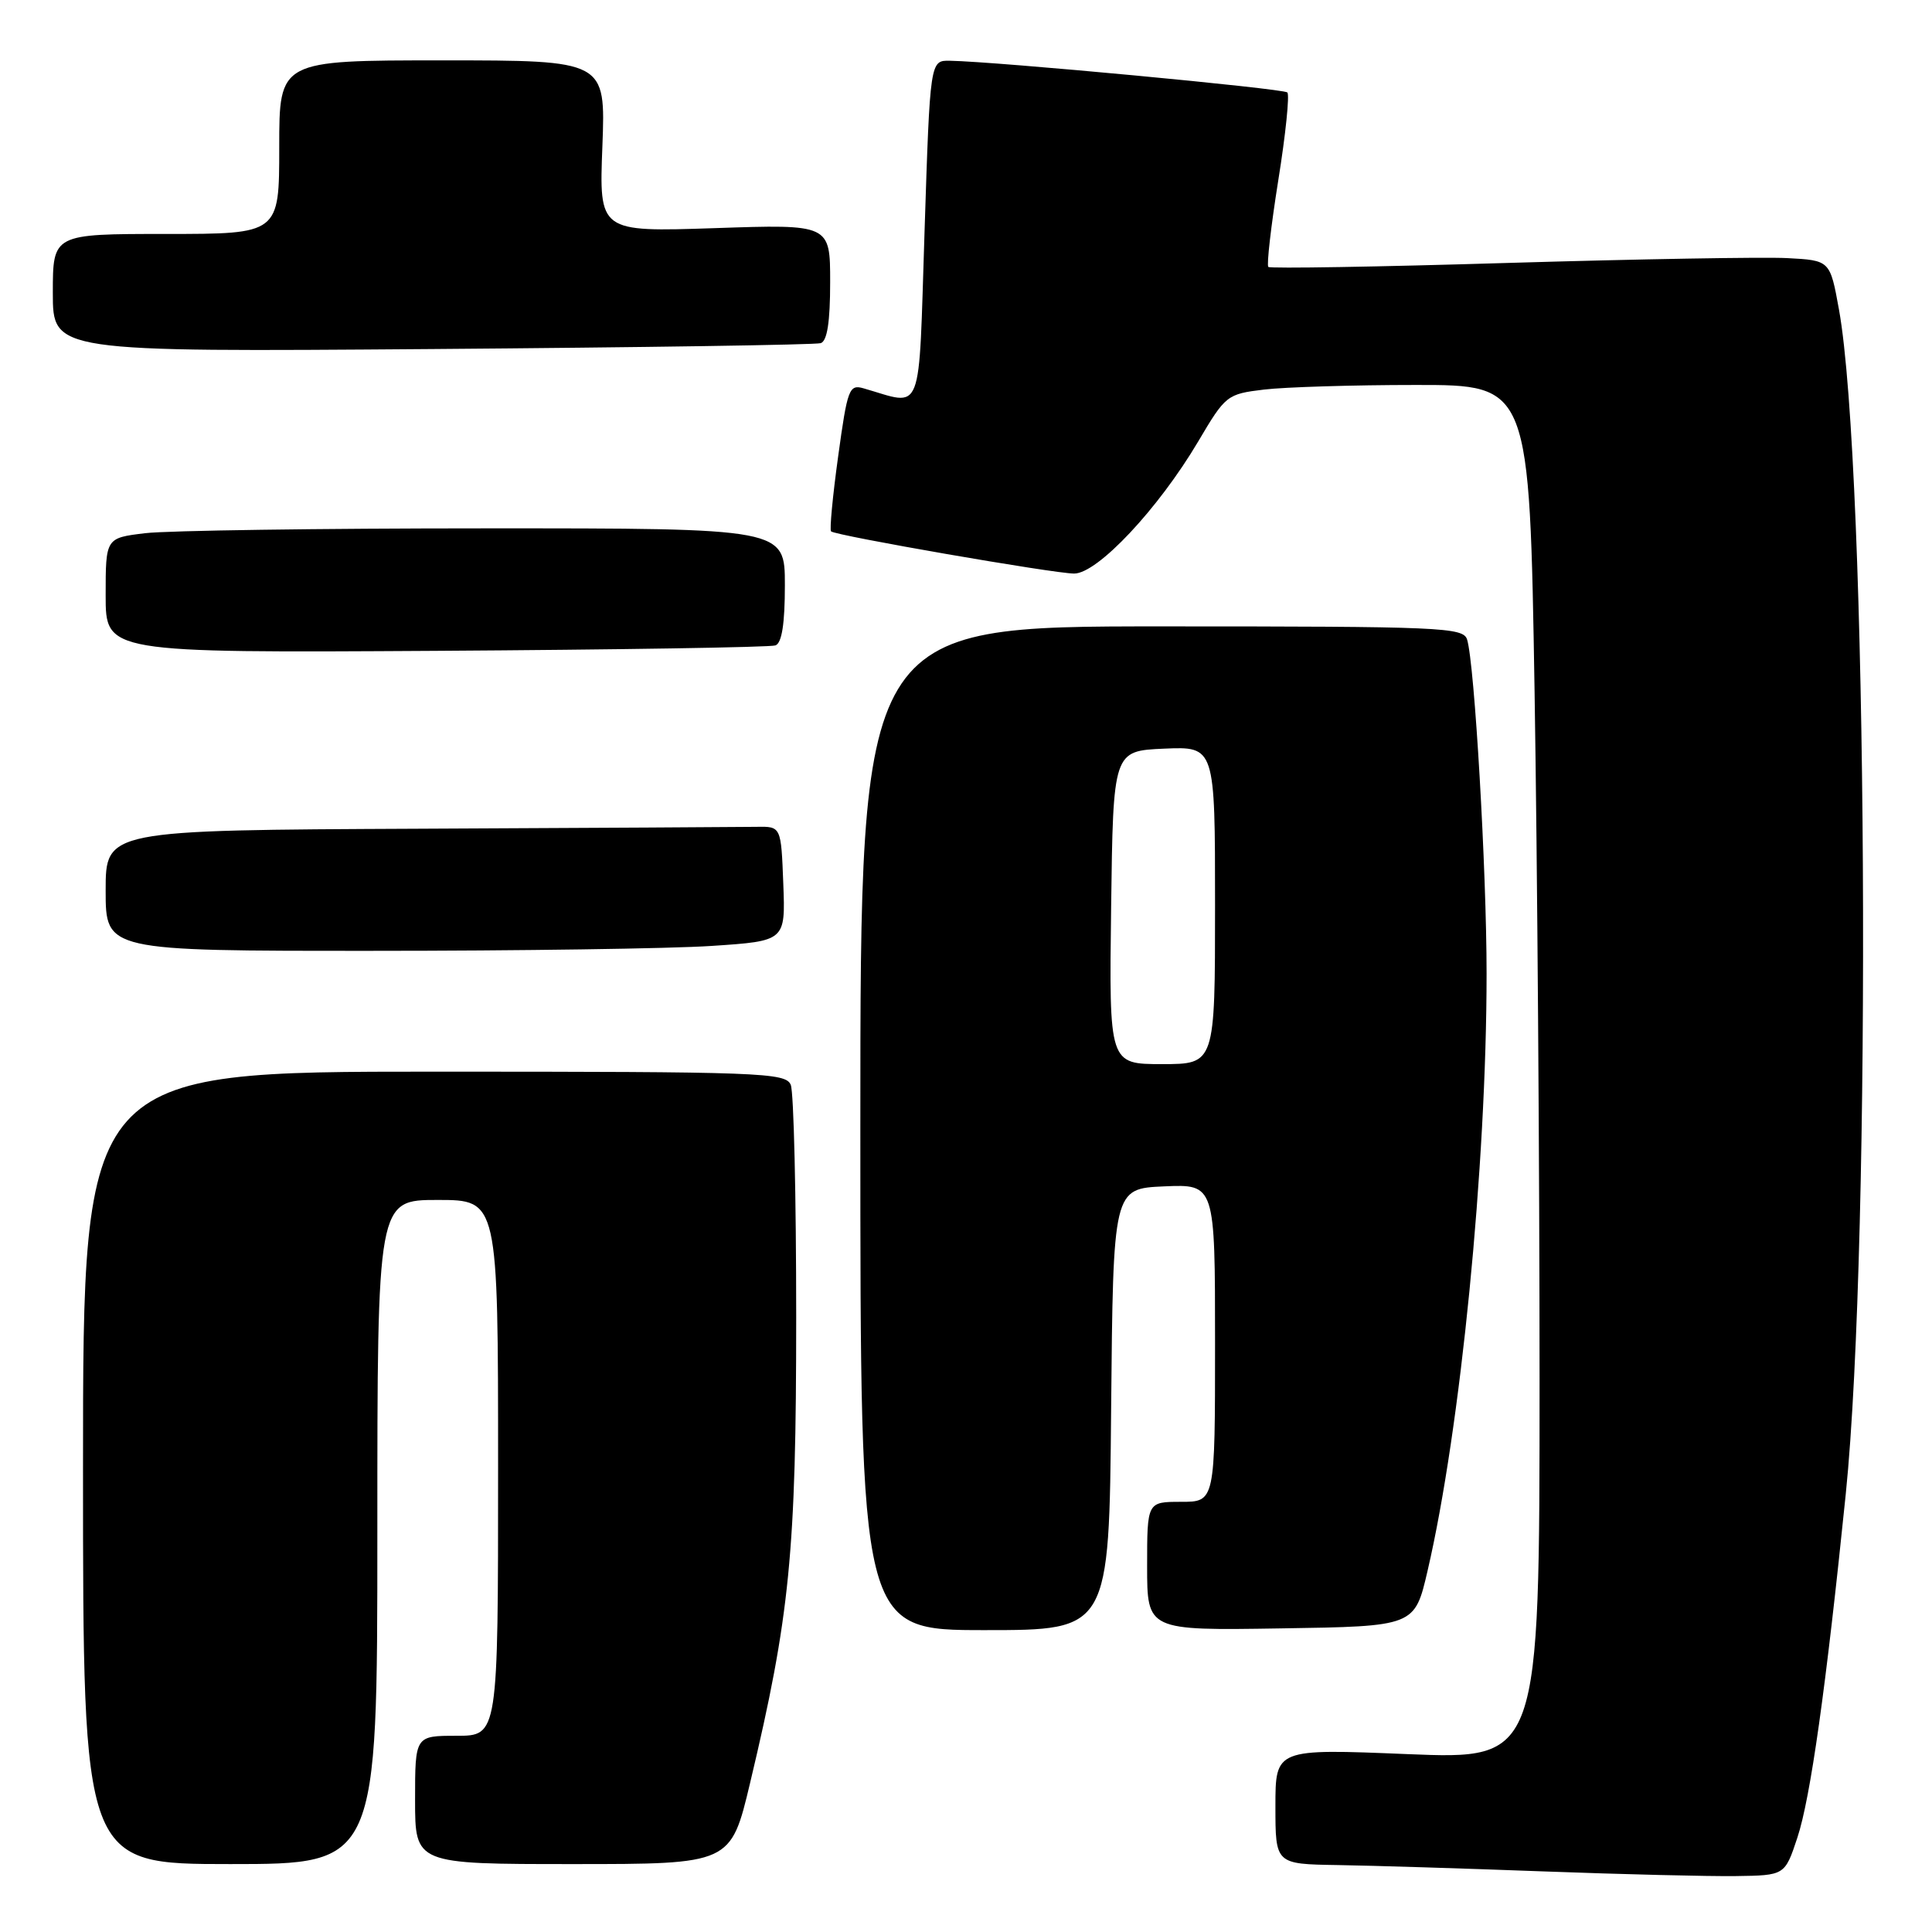 <?xml version="1.0" encoding="UTF-8" standalone="no"?>
<!DOCTYPE svg PUBLIC "-//W3C//DTD SVG 1.1//EN" "http://www.w3.org/Graphics/SVG/1.1/DTD/svg11.dtd" >
<svg xmlns="http://www.w3.org/2000/svg" xmlns:xlink="http://www.w3.org/1999/xlink" version="1.1" viewBox="0 0 256 256">
 <g >
 <path fill="currentColor"
d=" M 238.16 243.50 C 239.90 238.23 241.94 223.75 244.57 198.00 C 248.04 164.05 247.45 61.82 243.67 41.00 C 242.49 34.50 242.49 34.50 236.80 34.20 C 233.66 34.04 217.01 34.33 199.80 34.84 C 182.58 35.36 168.30 35.60 168.06 35.37 C 167.82 35.14 168.41 29.97 169.38 23.88 C 170.36 17.80 170.89 12.56 170.58 12.25 C 170.07 11.73 131.97 8.15 125.87 8.05 C 123.24 8.00 123.24 8.00 122.51 30.60 C 121.69 55.67 122.43 53.75 114.44 51.46 C 112.51 50.90 112.29 51.52 111.06 60.47 C 110.33 65.75 109.91 70.23 110.12 70.41 C 110.75 70.98 139.68 76.00 142.33 76.00 C 145.43 76.00 153.49 67.41 158.76 58.51 C 162.39 52.36 162.59 52.21 167.49 51.62 C 170.25 51.29 179.29 51.01 187.59 51.01 C 202.67 51.00 202.67 51.00 203.34 91.66 C 203.70 114.03 204.00 155.01 204.00 182.74 C 204.00 233.14 204.00 233.14 186.50 232.43 C 169.00 231.71 169.00 231.71 169.00 239.36 C 169.00 247.00 169.00 247.00 177.25 247.13 C 181.79 247.20 194.05 247.58 204.50 247.97 C 214.95 248.36 226.43 248.64 230.00 248.59 C 236.50 248.50 236.50 248.50 238.16 243.50 Z  M 50.00 203.00 C 50.00 159.00 50.00 159.00 58.00 159.00 C 66.00 159.00 66.00 159.00 66.00 194.50 C 66.00 230.00 66.00 230.00 60.50 230.00 C 55.00 230.00 55.00 230.00 55.00 238.50 C 55.00 247.00 55.00 247.00 75.91 247.00 C 96.83 247.00 96.83 247.00 99.39 236.25 C 104.67 214.11 105.50 205.68 105.50 174.50 C 105.50 158.55 105.18 144.71 104.78 143.75 C 104.11 142.12 100.91 142.00 57.53 142.00 C 11.00 142.00 11.00 142.00 11.00 194.50 C 11.00 247.00 11.00 247.00 30.50 247.00 C 50.00 247.00 50.00 247.00 50.00 203.00 Z  M 147.23 186.75 C 147.50 157.50 147.50 157.50 154.25 157.20 C 161.00 156.91 161.00 156.91 161.00 177.95 C 161.00 199.00 161.00 199.00 156.50 199.00 C 152.00 199.00 152.00 199.00 152.00 207.52 C 152.00 216.05 152.00 216.05 169.73 215.77 C 187.45 215.50 187.45 215.50 189.16 208.14 C 193.53 189.36 196.98 154.39 196.98 129.00 C 196.98 115.33 195.39 87.96 194.40 84.75 C 193.90 83.12 191.09 83.00 153.93 83.00 C 114.00 83.00 114.00 83.00 114.00 149.50 C 114.00 216.00 114.00 216.00 130.48 216.00 C 146.97 216.00 146.97 216.00 147.23 186.75 Z  M 94.29 125.34 C 104.08 124.69 104.08 124.69 103.79 117.10 C 103.50 109.50 103.50 109.50 100.25 109.56 C 98.46 109.59 78.33 109.70 55.50 109.81 C 14.00 110.00 14.00 110.00 14.00 118.00 C 14.00 126.00 14.00 126.00 49.25 125.99 C 68.64 125.99 88.91 125.70 94.29 125.34 Z  M 102.75 85.52 C 103.60 85.21 104.00 82.65 104.00 77.53 C 104.00 70.00 104.00 70.00 64.25 70.01 C 42.39 70.01 22.14 70.30 19.25 70.65 C 14.00 71.28 14.00 71.28 14.00 78.89 C 14.00 86.50 14.00 86.50 57.75 86.24 C 81.81 86.09 102.06 85.77 102.75 85.52 Z  M 108.75 45.47 C 109.61 45.19 110.00 42.65 110.00 37.39 C 110.00 29.71 110.00 29.71 94.69 30.23 C 79.38 30.74 79.38 30.74 79.82 19.37 C 80.25 8.00 80.25 8.00 58.63 8.00 C 37.00 8.00 37.00 8.00 37.00 19.50 C 37.00 31.00 37.00 31.00 22.00 31.00 C 7.00 31.00 7.00 31.00 7.00 38.81 C 7.00 46.63 7.00 46.63 57.25 46.25 C 84.89 46.04 108.06 45.69 108.75 45.47 Z  M 147.23 120.25 C 147.50 99.50 147.50 99.50 154.25 99.20 C 161.00 98.91 161.00 98.91 161.00 119.95 C 161.00 141.00 161.00 141.00 153.98 141.00 C 146.96 141.00 146.96 141.00 147.23 120.25 Z "/>
</g>
</svg>